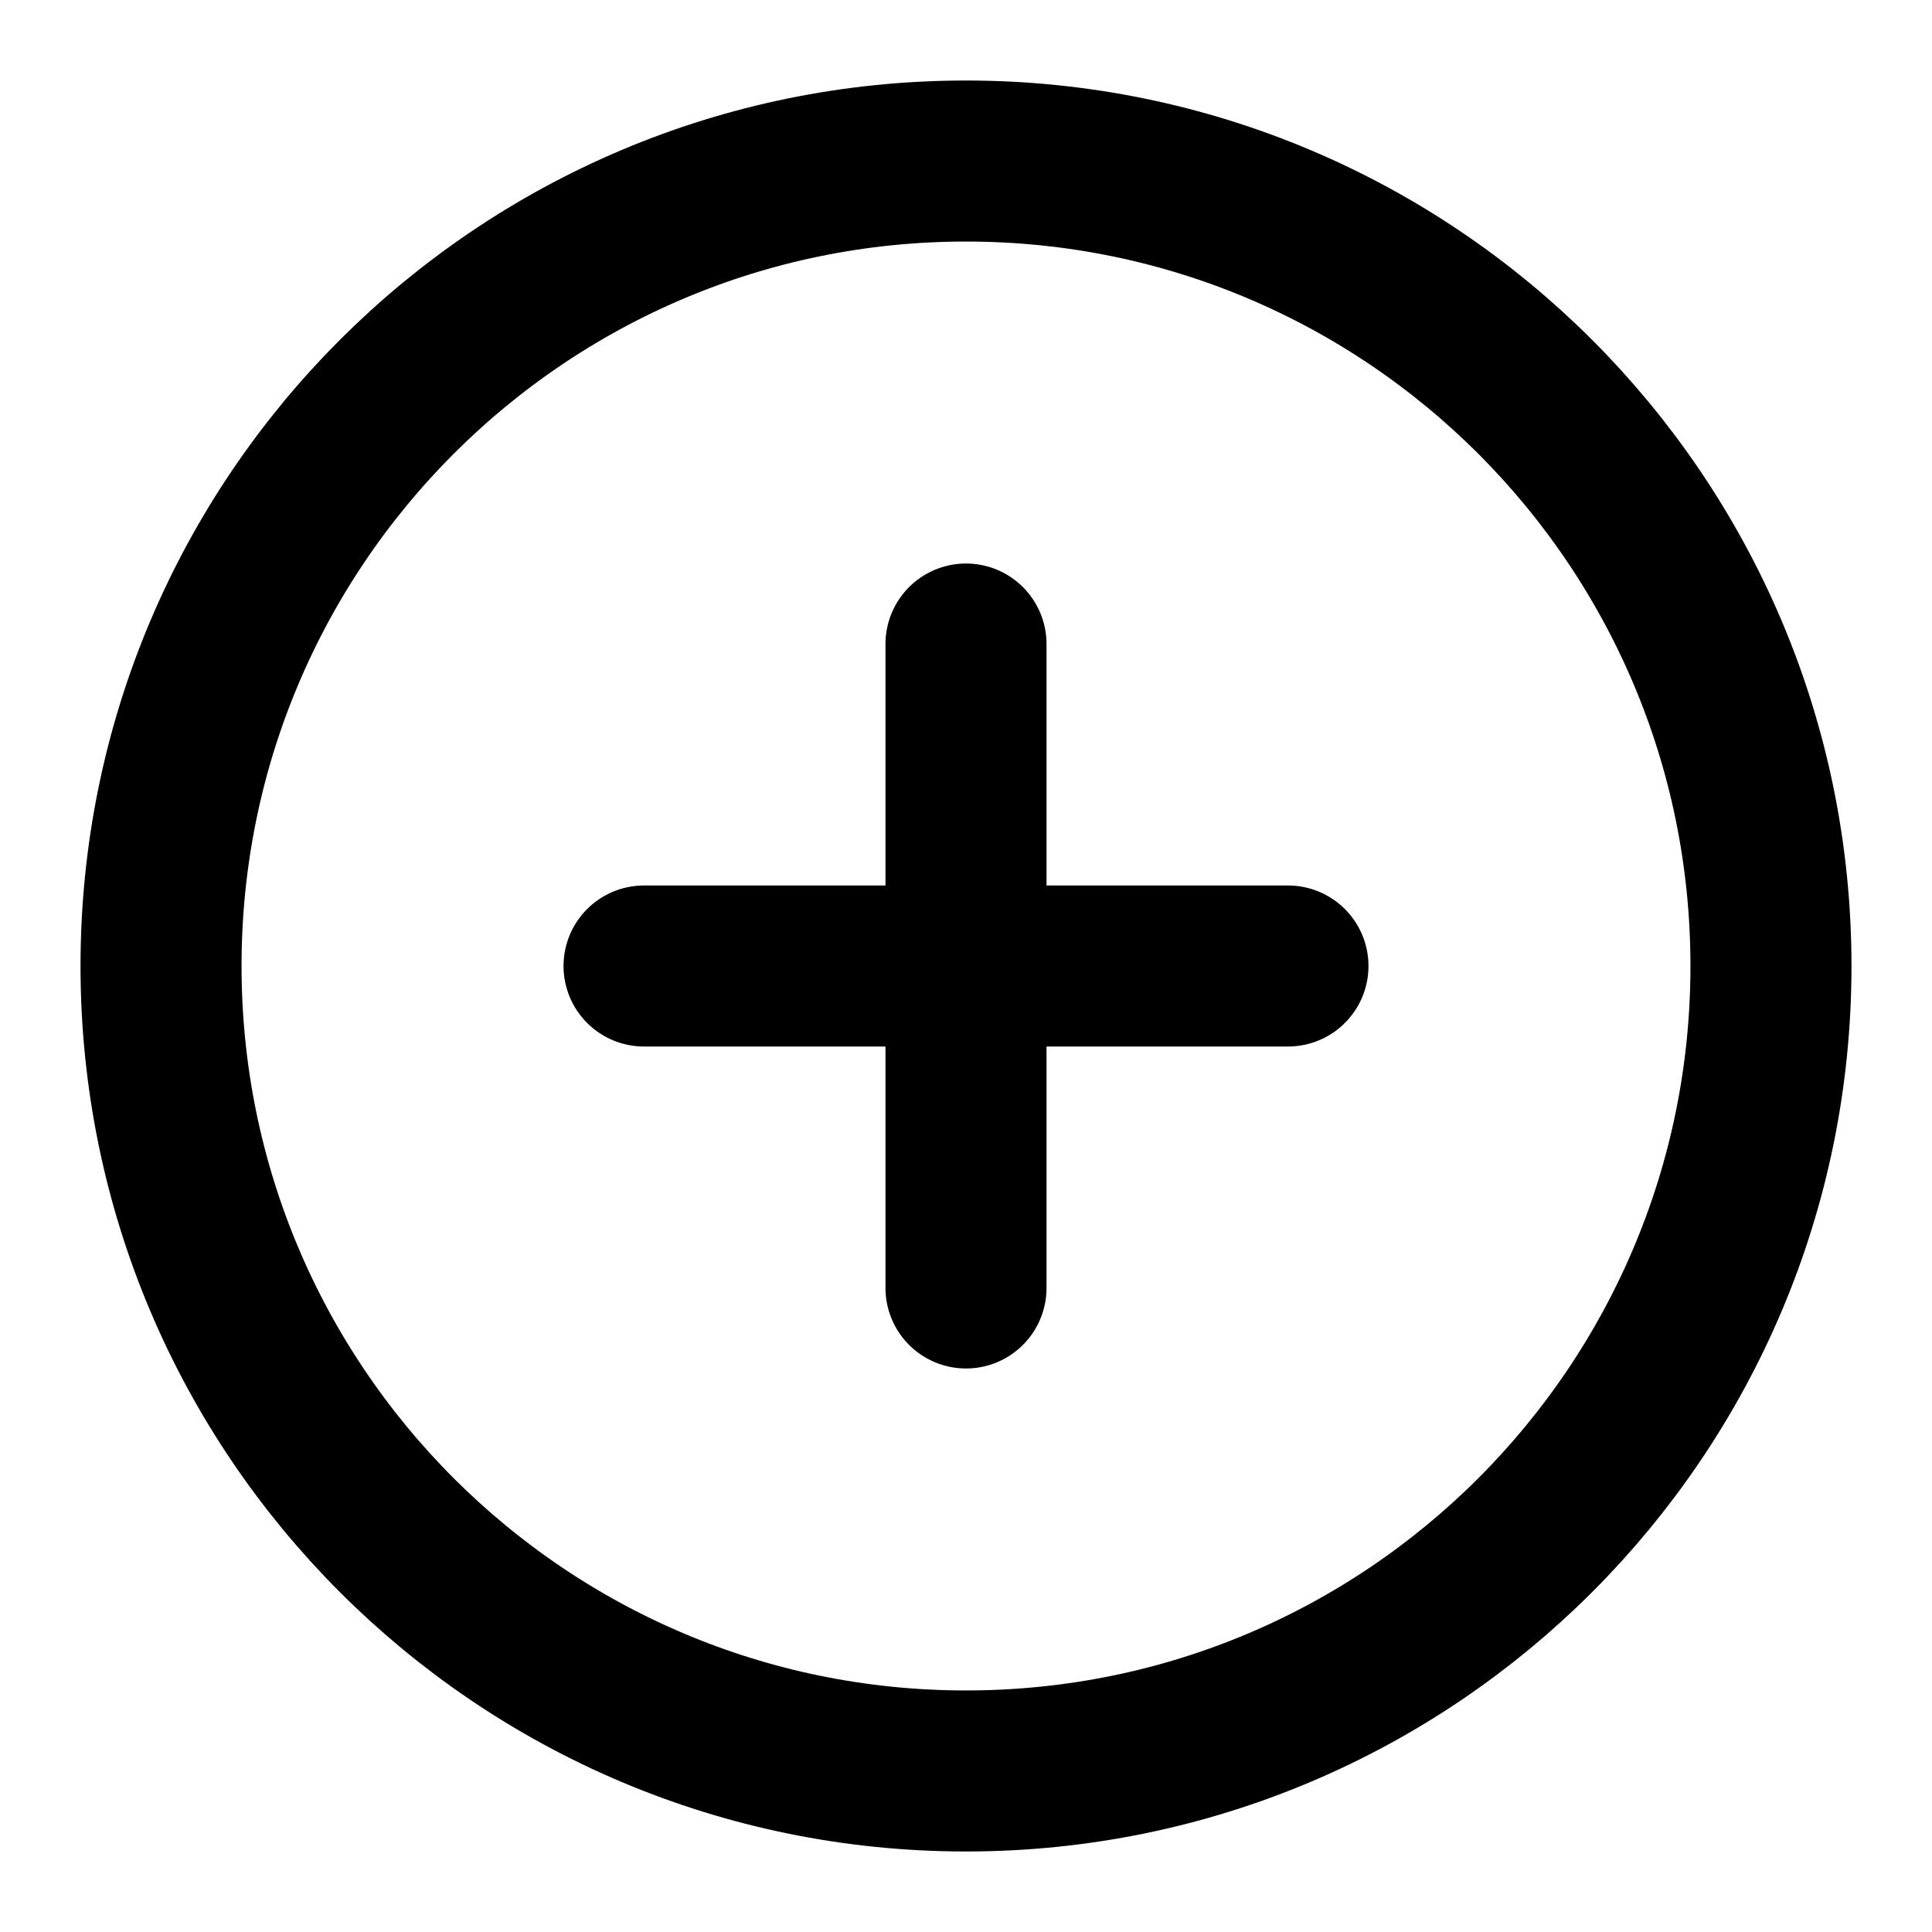 <svg width="20" height="20" viewBox="0 0 20 20" fill="none" xmlns="http://www.w3.org/2000/svg">
<g clip-path="url(#clip0_116_624)">
<path d="M10 18.333C14.602 18.333 18.333 14.602 18.333 10C18.333 5.398 14.602 1.667 10 1.667C5.398 1.667 1.667 5.398 1.667 10C1.667 14.602 5.398 18.333 10 18.333Z" stroke="black" stroke-width="1.667" stroke-linecap="round" stroke-linejoin="round"/>
<path d="M10 6.667V13.333" stroke="black" stroke-width="1.667" stroke-linecap="round" stroke-linejoin="round"/>
<path d="M6.667 10H13.333" stroke="black" stroke-width="1.667" stroke-linecap="round" stroke-linejoin="round"/>
</g>
<defs>
<clipPath id="clip0_116_624">
<rect width="20" height="20" fill="white"/>
</clipPath>
</defs>
</svg>
